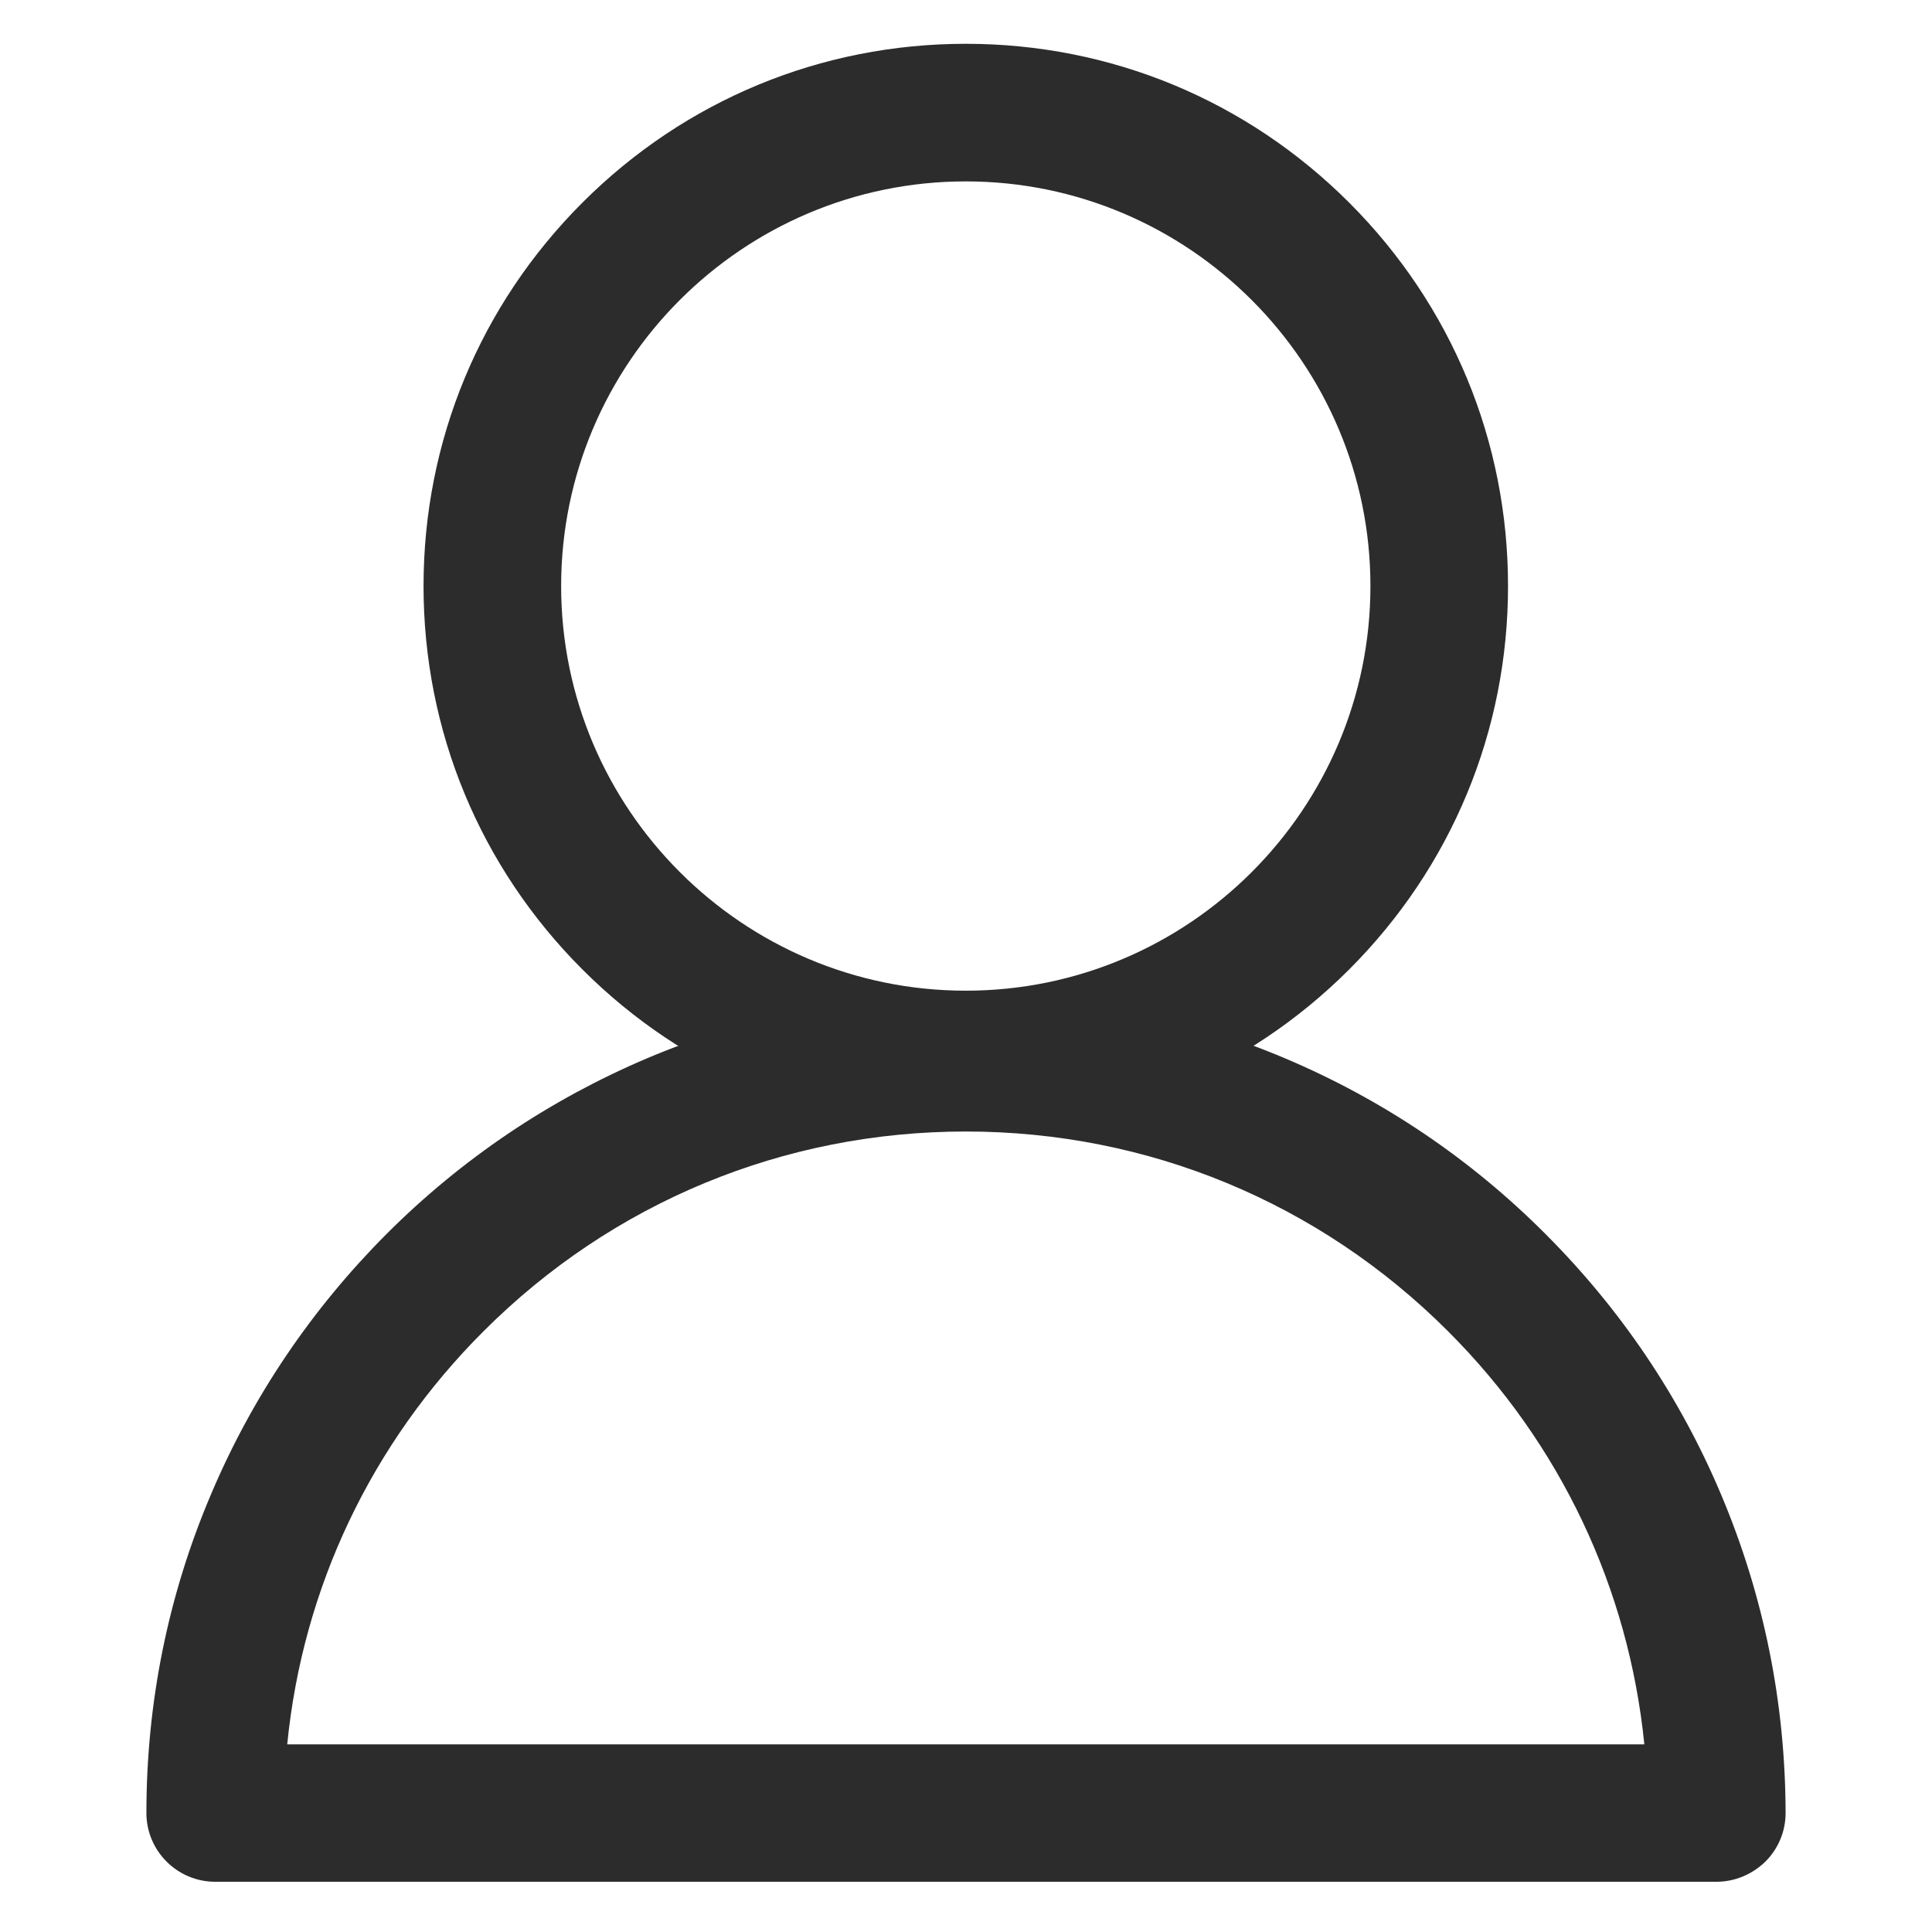 <?xml version="1.0" standalone="no"?><!DOCTYPE svg PUBLIC "-//W3C//DTD SVG 1.1//EN" "http://www.w3.org/Graphics/SVG/1.1/DTD/svg11.dtd"><svg t="1609910409470" class="icon" viewBox="0 0 1024 1024" version="1.1" xmlns="http://www.w3.org/2000/svg" p-id="3915" xmlns:xlink="http://www.w3.org/1999/xlink" width="200" height="200"><defs><style type="text/css"></style></defs><path d="M511.886 598.016c-76.8 0-148.935-29.924-203.207-84.196-54.272-54.272-84.196-126.407-84.196-203.207s29.924-148.935 84.196-203.207 126.407-84.196 203.207-84.196 148.935 29.924 203.207 84.196c54.272 54.272 84.196 126.407 84.196 203.207s-29.924 148.935-84.196 203.207c-54.272 54.272-126.521 84.196-203.207 84.196z m0-501.874c-118.329 0-214.471 96.256-214.471 214.471 0 118.329 96.256 214.471 214.471 214.471 118.329 0 214.471-96.256 214.471-214.471s-96.256-214.471-214.471-214.471z" p-id="3916" fill="#2c2c2c"></path><path d="M909.767 997.376H114.005c-9.671 0-18.887-3.868-25.714-10.695s-10.695-16.043-10.695-25.714c0-58.596 11.492-115.484 34.247-168.96 21.845-51.655 53.248-98.076 93.07-138.012 39.822-39.822 86.357-71.111 138.012-93.07 53.589-22.642 110.364-34.133 169.074-34.133s115.484 11.492 169.074 34.133c51.655 21.845 98.19 53.134 138.012 93.07 39.822 39.822 71.225 86.244 93.07 138.012 22.642 53.589 34.133 110.364 34.247 168.96 0 9.671-3.868 18.887-10.695 25.714-7.054 6.827-16.27 10.695-25.941 10.695z m-757.532-72.818H871.538c-8.306-82.716-44.487-159.516-104.107-219.022-68.267-68.267-159.061-105.813-255.545-105.813-96.484 0-187.278 37.547-255.545 105.813-59.62 59.506-95.915 136.192-104.107 219.022z" p-id="3917" fill="#2c2c2c"></path></svg>